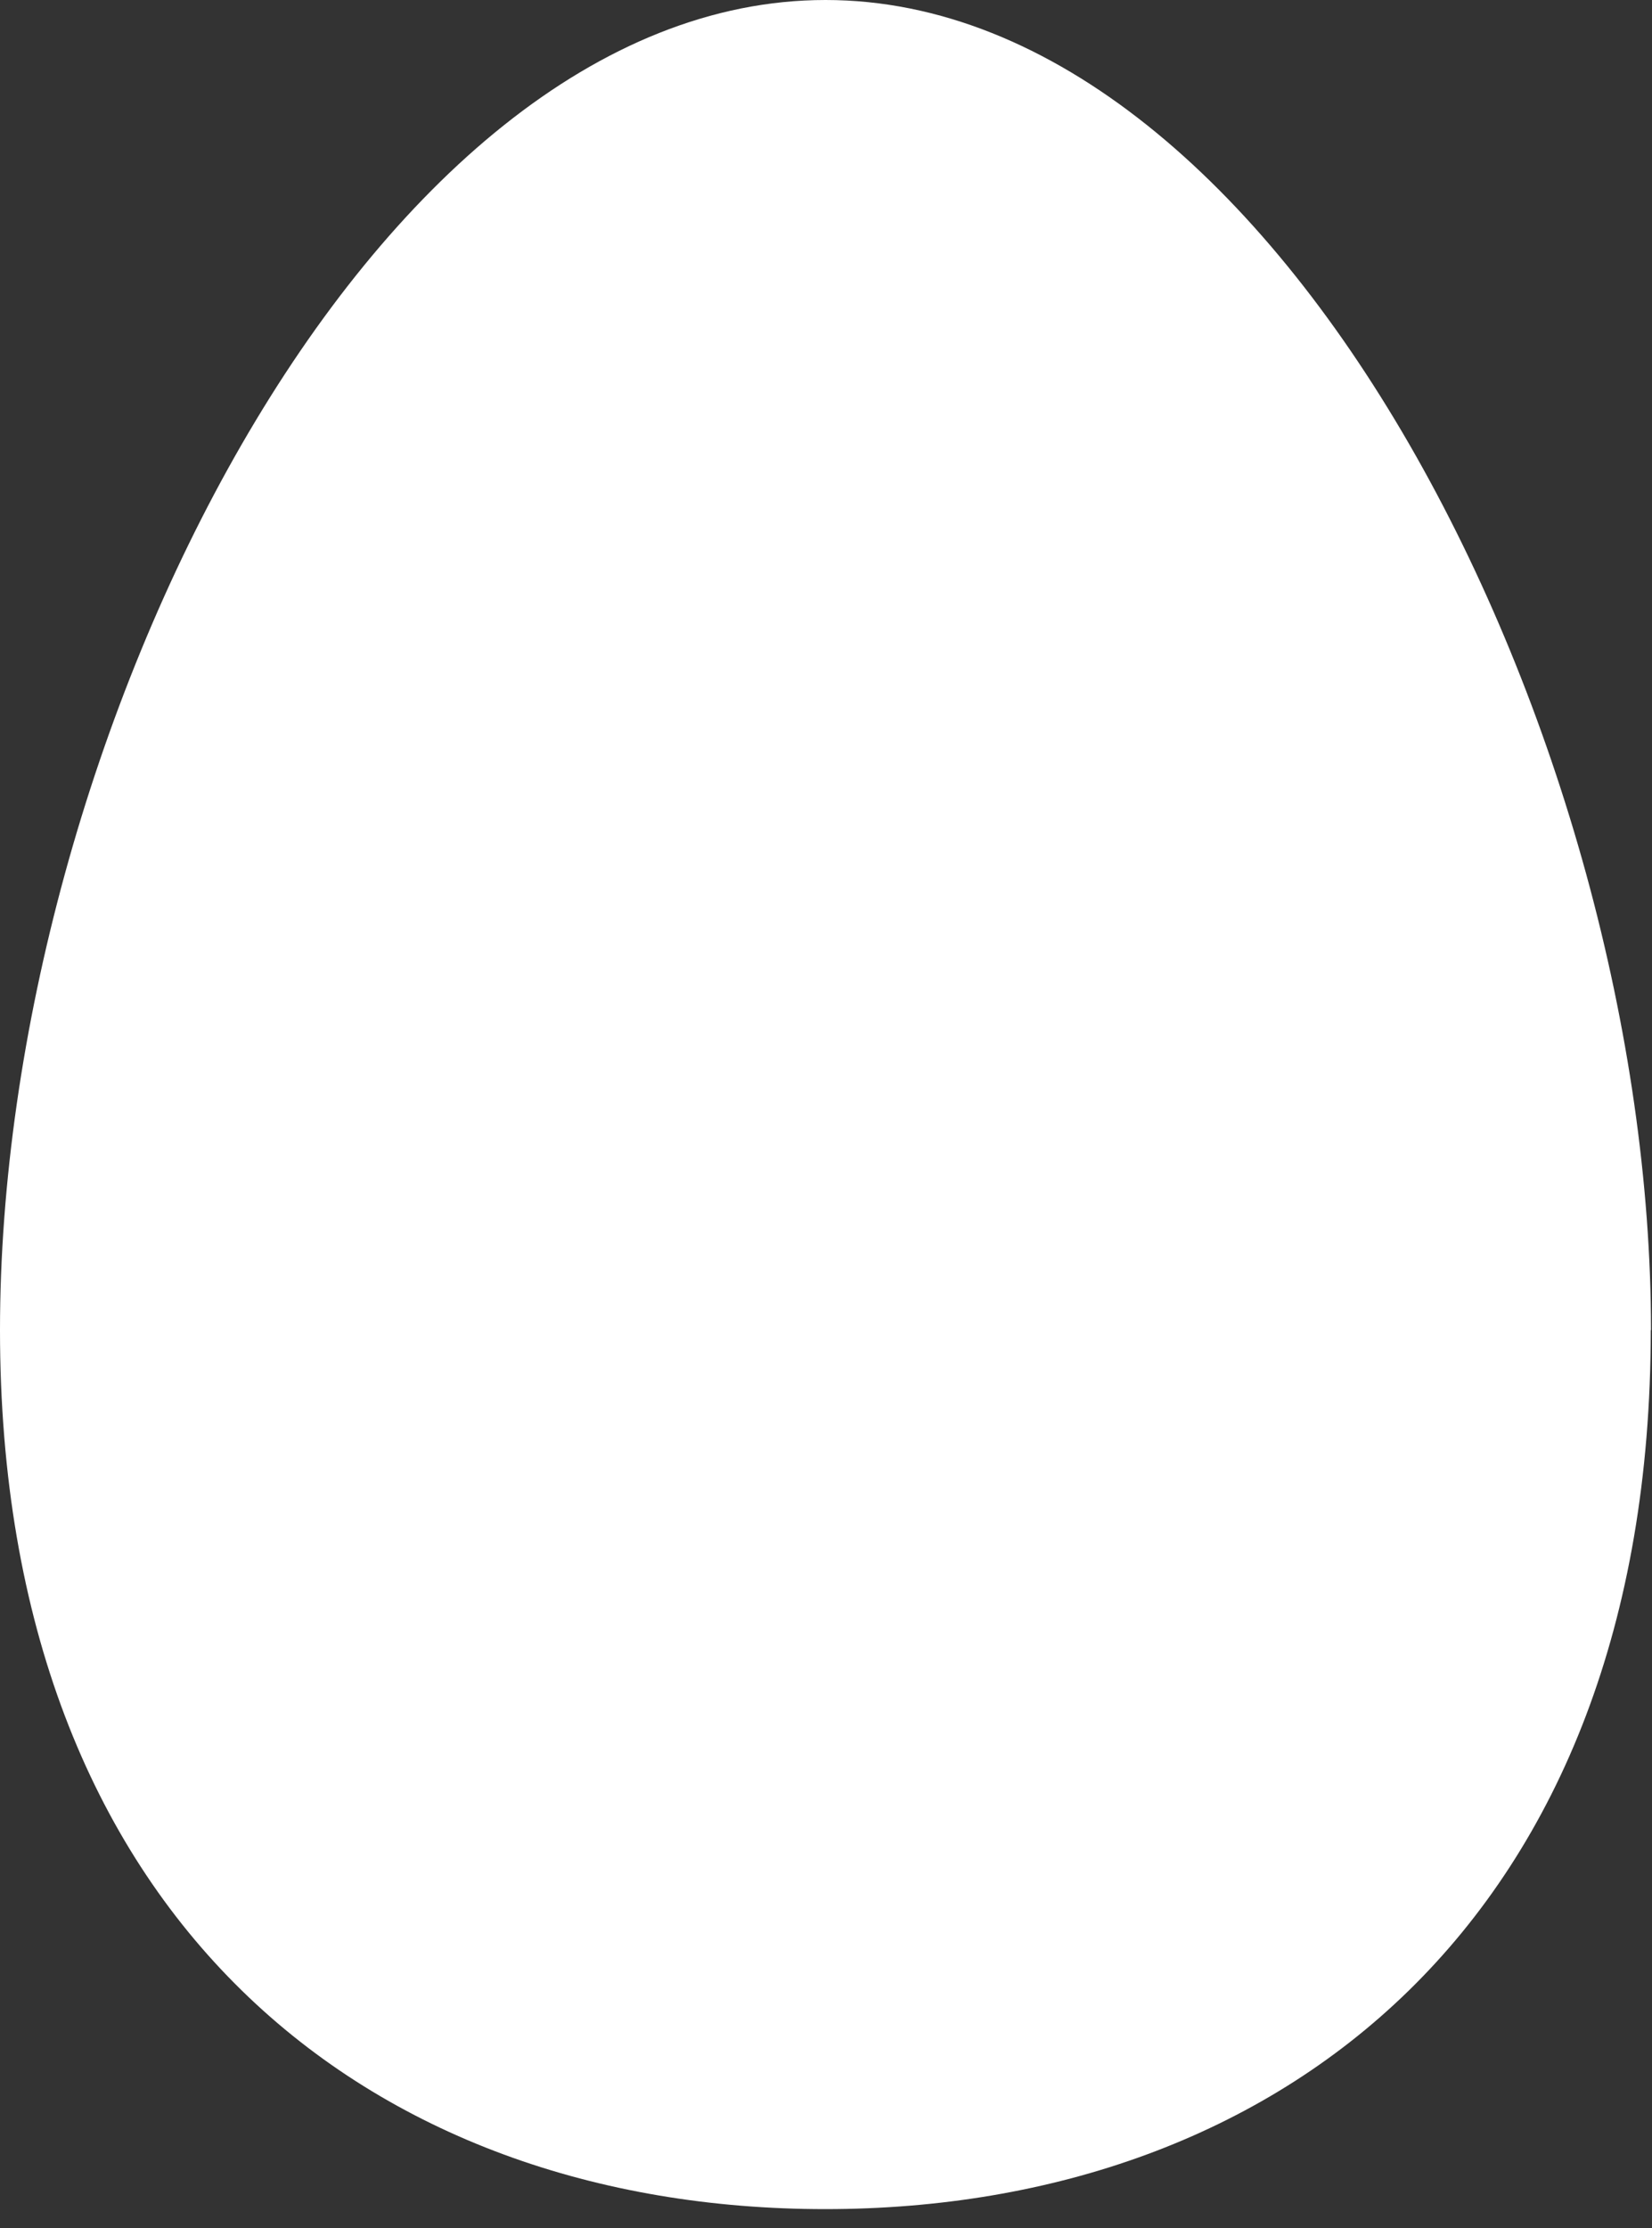 <svg width="66" height="89" viewBox="0 0 66 89" fill="none" xmlns="http://www.w3.org/2000/svg">
<rect x="0" y="0" width="66" height="89" fill="#333333" stroke="none"/>
<g clip-path="url(#clip0_335_221)">
<path d="M65.95 53.13C65.95 76.64 51.19 88.24 32.97 88.24C14.75 88.24 0 76.64 0 53.13C0 29.62 14.76 0 32.98 0C51.2 0 65.96 29.61 65.96 53.13H65.95Z" fill="white"/>
</g>
<defs>
<clipPath id="clip0_335_221">
<rect width="65.95" height="88.24" fill="white"/>
</clipPath>
</defs>
</svg>
